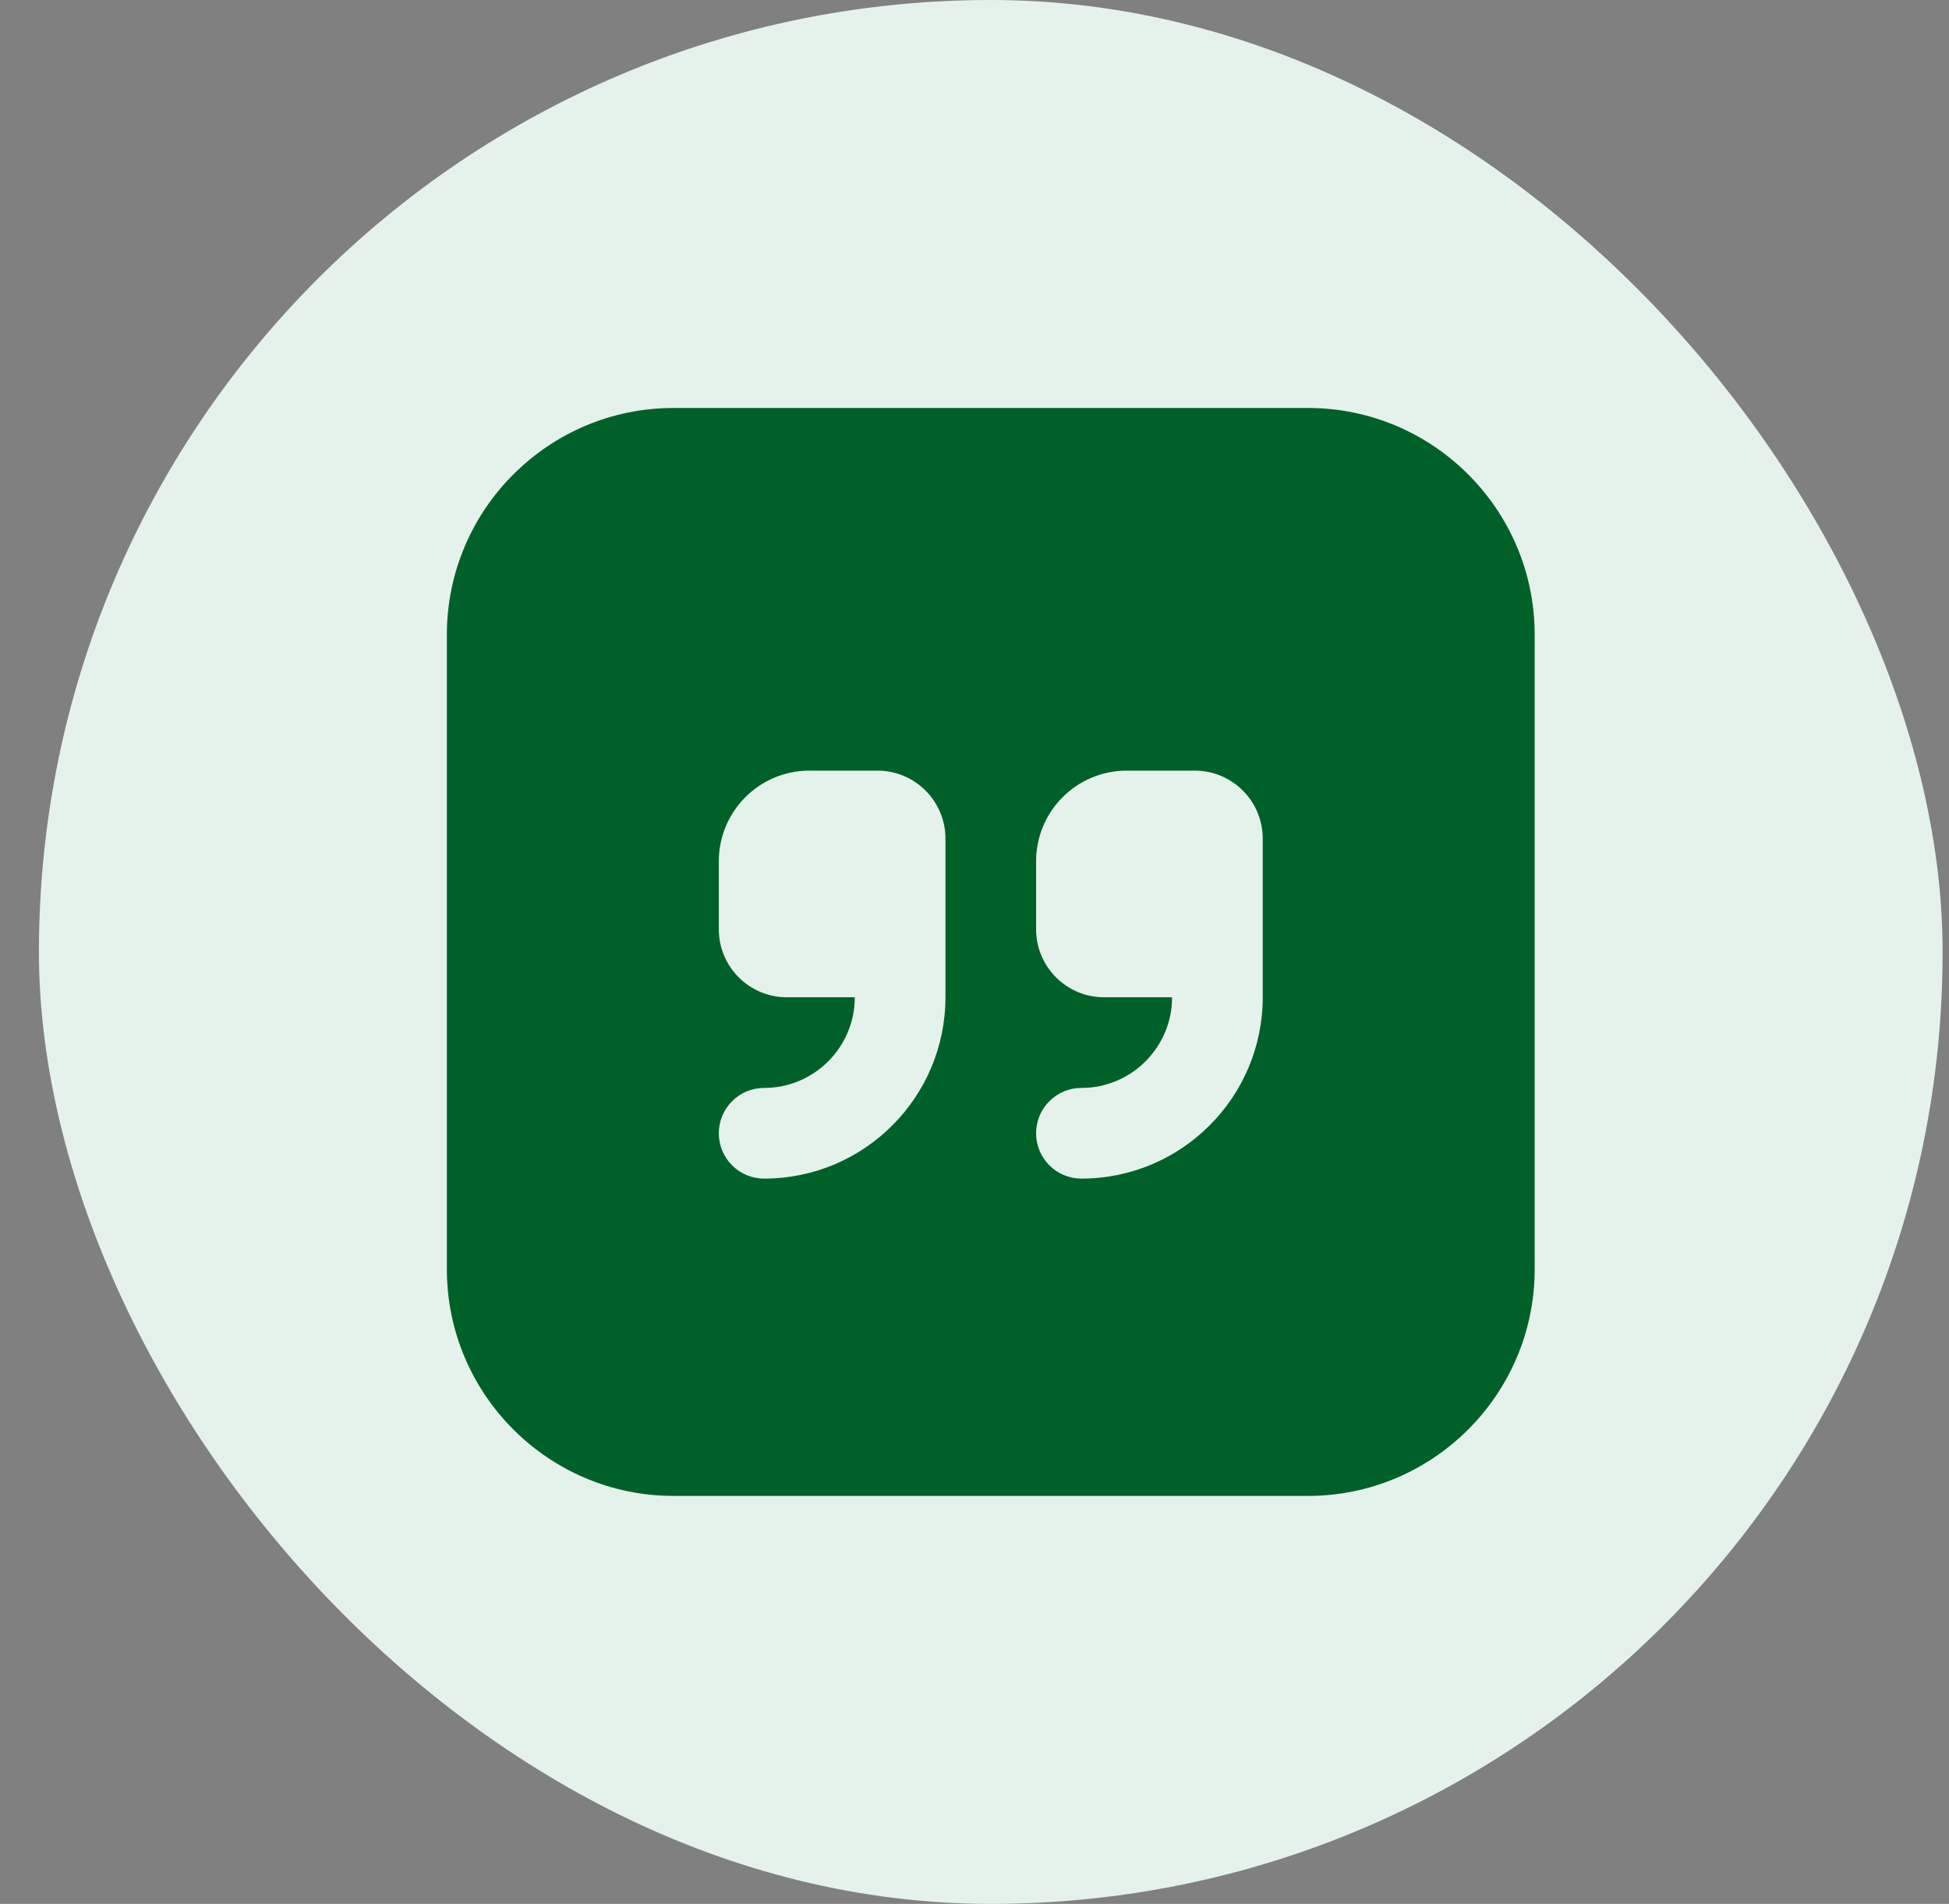 <svg width="43" height="42" viewBox="0 0 43 42" fill="none" xmlns="http://www.w3.org/2000/svg">
<rect x="0" y="0" width="43" height="42" fill="#808080" stroke="none"/>
<rect x="0.859" width="42" height="42" rx="21" fill="#E5F2EB"/>
<g clip-path="url(#clip0_40000045_3814)">
<path d="M28.859 9H14.859C12.102 9 9.859 11.243 9.859 14V28C9.859 30.757 12.102 33 14.859 33H28.859C31.616 33 33.859 30.757 33.859 28V14C33.859 11.243 31.616 9 28.859 9ZM20.859 22C20.859 24.206 19.065 26 16.859 26C16.306 26 15.859 25.553 15.859 25C15.859 24.447 16.306 24 16.859 24C17.962 24 18.859 23.103 18.859 22H17.359C16.531 22 15.859 21.328 15.859 20.5V19C15.859 17.895 16.754 17 17.859 17H19.359C20.187 17 20.859 17.672 20.859 18.5V22ZM27.859 22C27.859 24.206 26.065 26 23.859 26C23.306 26 22.859 25.553 22.859 25C22.859 24.447 23.306 24 23.859 24C24.962 24 25.859 23.103 25.859 22H24.359C23.531 22 22.859 21.328 22.859 20.5V19C22.859 17.895 23.754 17 24.859 17H26.359C27.187 17 27.859 17.672 27.859 18.5V22Z" fill="#006128"/>
</g>
<defs>
<clipPath id="clip0_40000045_3814">
<rect width="24" height="24" fill="white" transform="translate(9.859 9)"/>
</clipPath>
</defs>
</svg>
